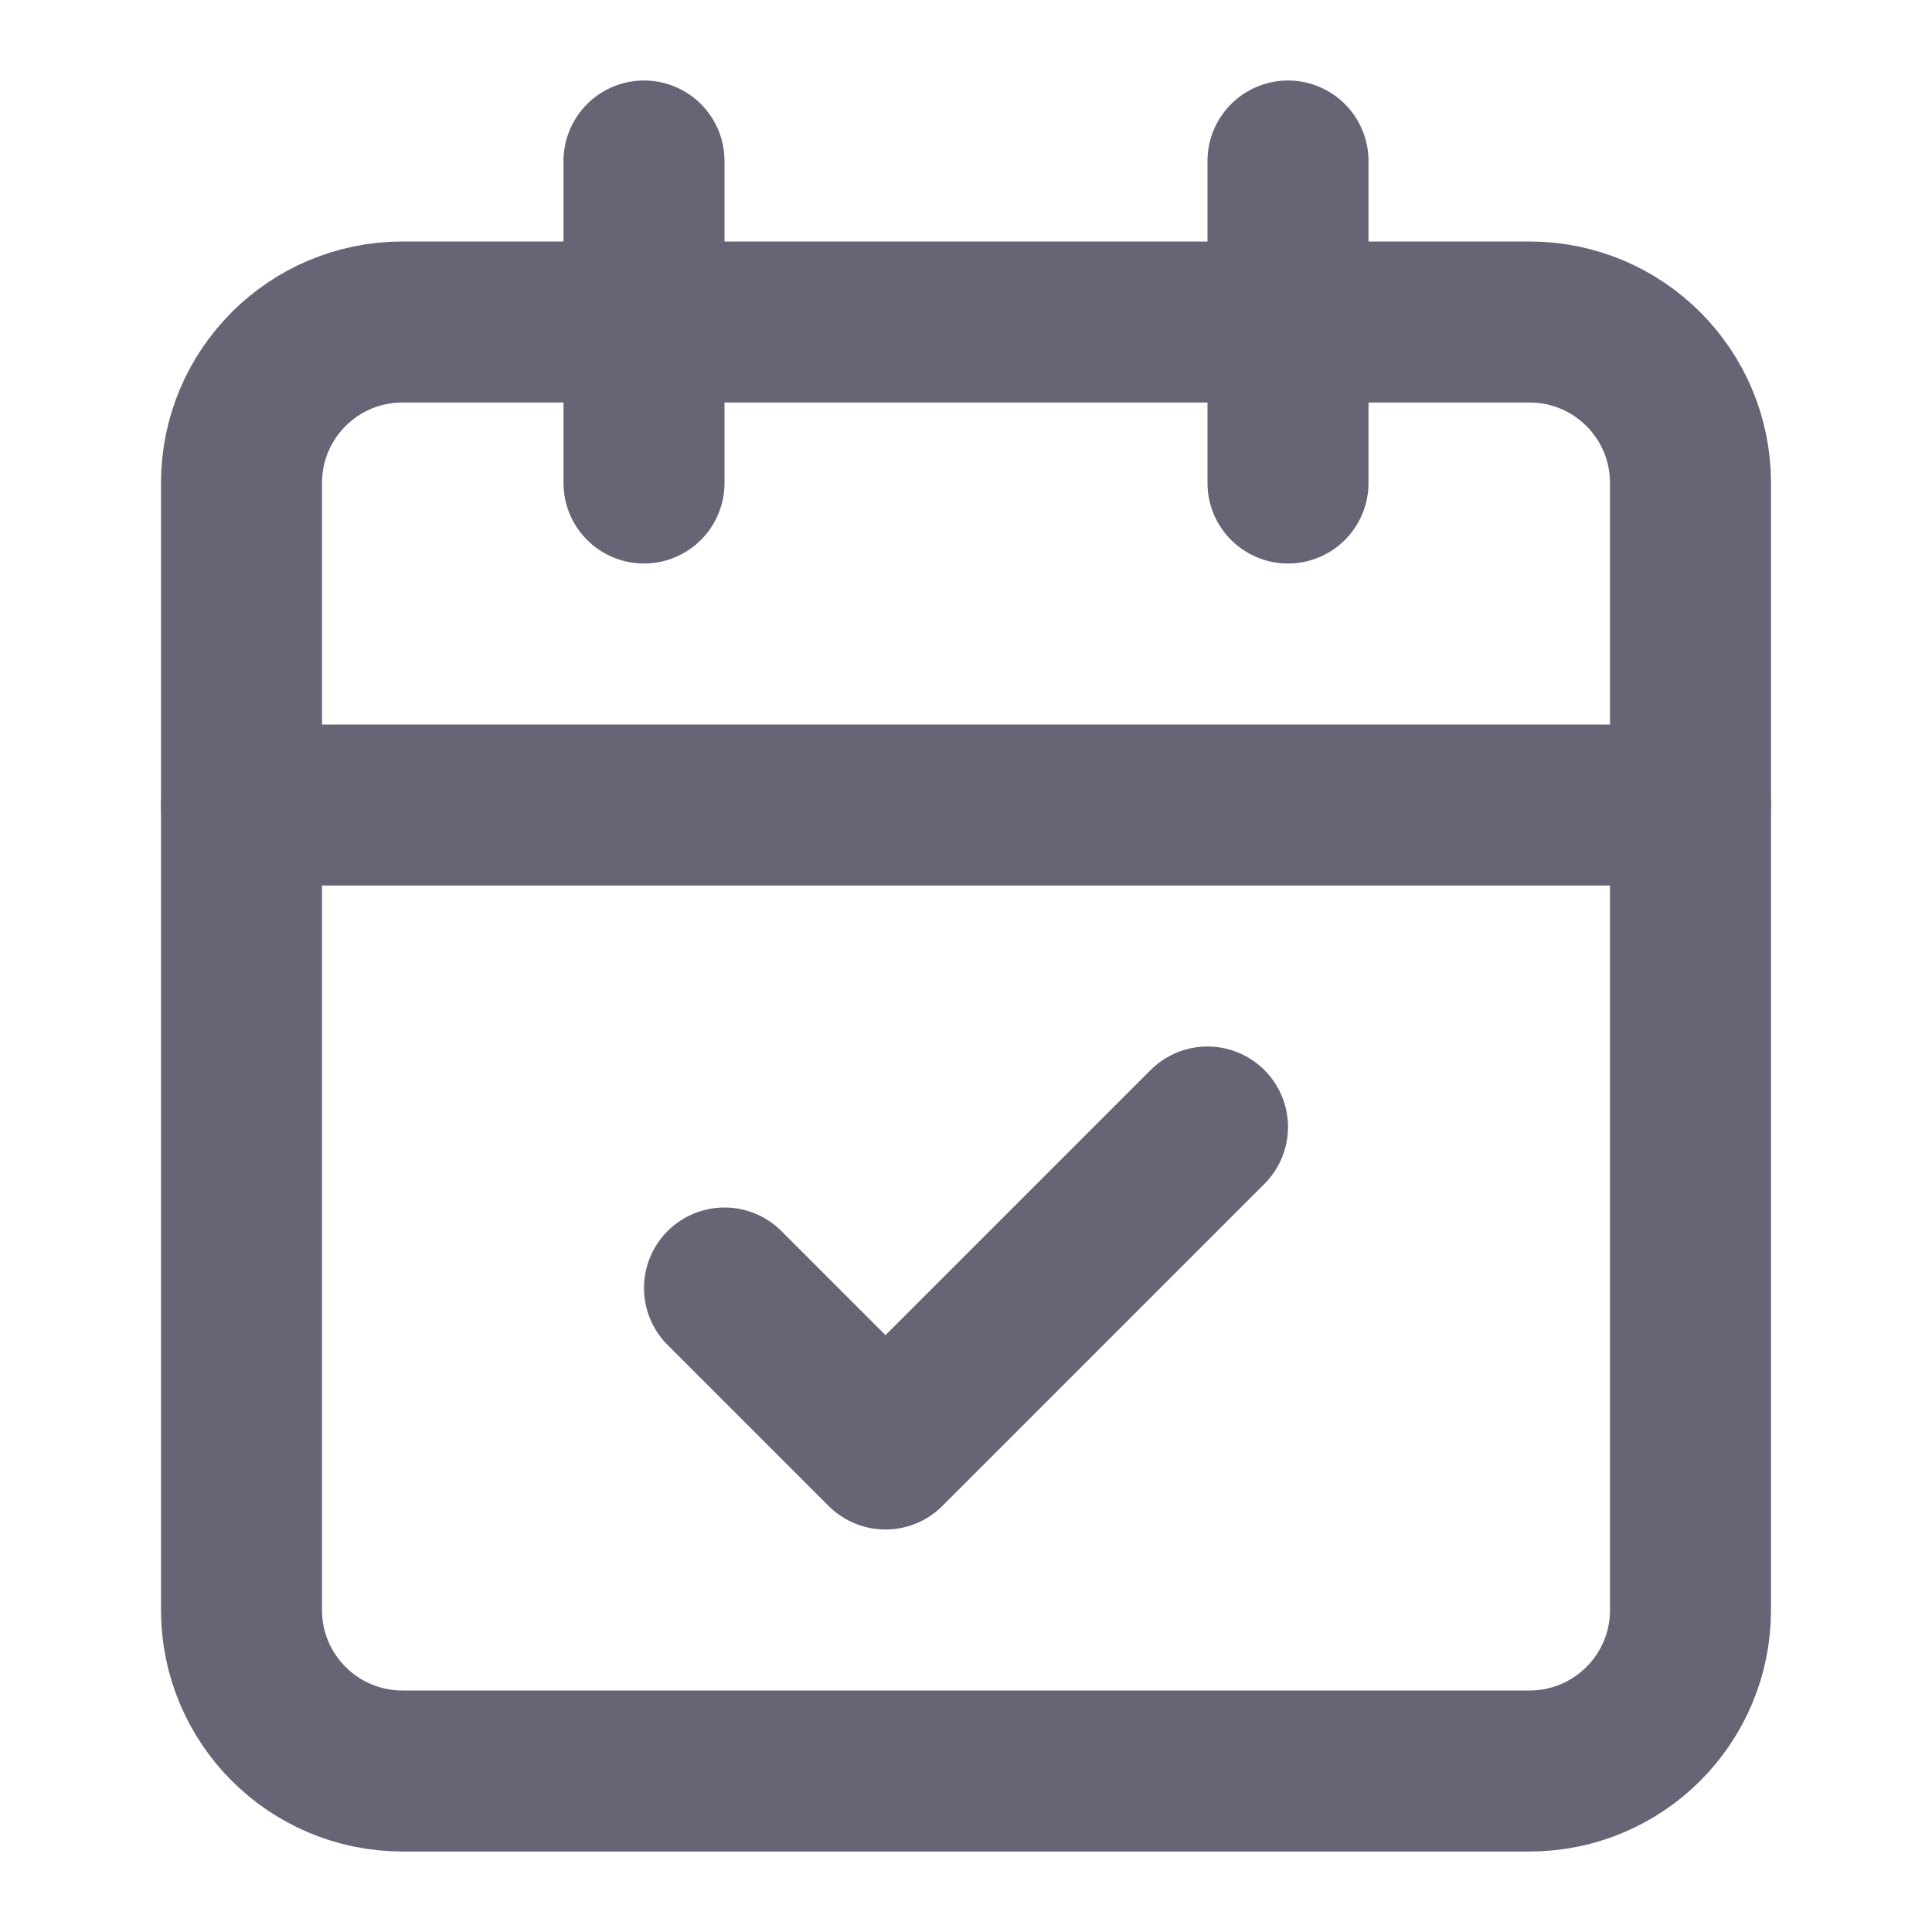 <?xml version="1.0" encoding="UTF-8" standalone="no"?><svg width='24' height='24' viewBox='0 0 24 24' fill='none' xmlns='http://www.w3.org/2000/svg'>
<path d='M19 4H5C3.895 4 3 4.895 3 6V20C3 21.105 3.895 22 5 22H19C20.105 22 21 21.105 21 20V6C21 4.895 20.105 4 19 4Z' stroke='#656575' stroke-width='2' stroke-linecap='round' stroke-linejoin='round'/>
<path d='M16 2V6' stroke='#656575' stroke-width='2' stroke-linecap='round' stroke-linejoin='round'/>
<path d='M8 2V6' stroke='#656575' stroke-width='2' stroke-linecap='round' stroke-linejoin='round'/>
<path d='M3 10H21' stroke='#656575' stroke-width='2' stroke-linecap='round' stroke-linejoin='round'/>
<path d='M9 16L11 18L15 14' stroke='#656575' stroke-width='2' stroke-linecap='round' stroke-linejoin='round'/>
</svg>

